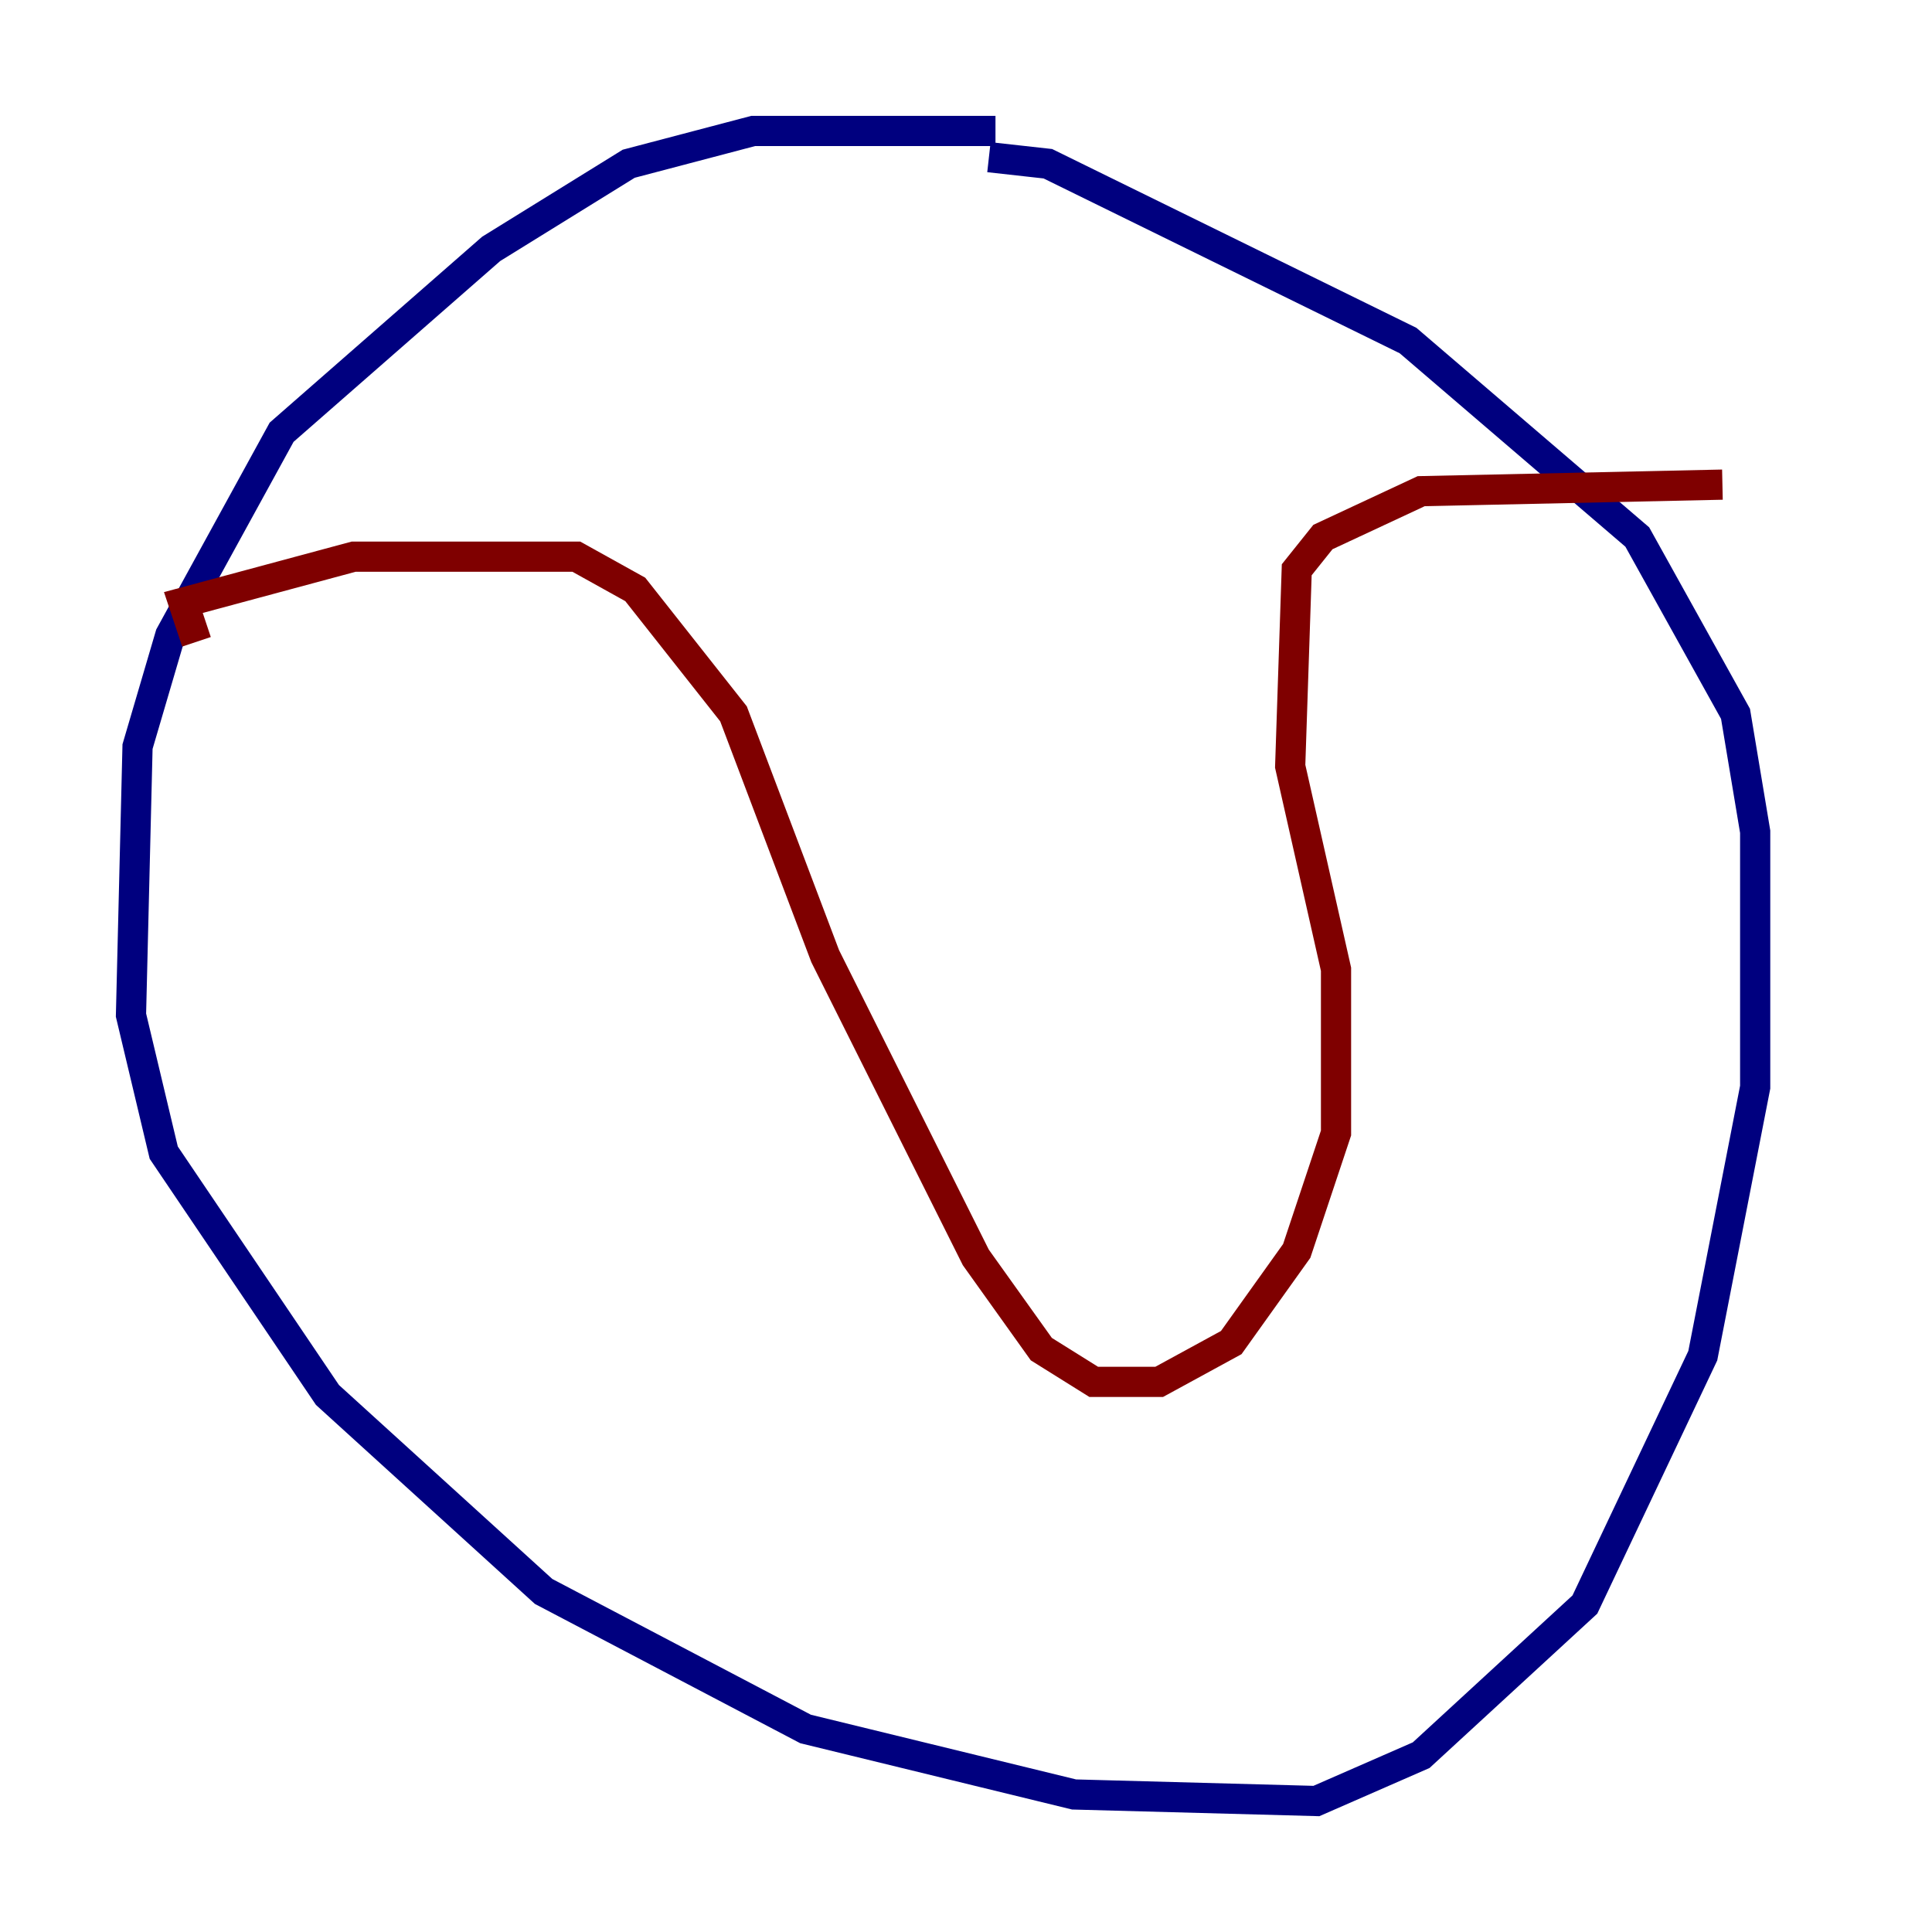 <?xml version="1.0" encoding="utf-8" ?>
<svg baseProfile="tiny" height="128" version="1.2" viewBox="0,0,128,128" width="128" xmlns="http://www.w3.org/2000/svg" xmlns:ev="http://www.w3.org/2001/xml-events" xmlns:xlink="http://www.w3.org/1999/xlink"><defs /><polyline fill="none" points="65.953,8.678 49.898,8.678 41.654,10.848 32.542,16.488 18.658,28.637 11.281,42.088 9.112,49.464 8.678,67.254 10.848,76.366 21.695,92.42 36.014,105.437 53.37,114.549 71.159,118.888 87.214,119.322 94.156,116.285 105.003,106.305 112.814,89.817 116.285,72.027 116.285,55.105 114.983,47.295 108.475,35.58 93.288,22.563 69.424,10.848 65.519,10.414" stroke="#00007f" stroke-width="2" /><polyline fill="none" points="13.017,42.522 12.149,39.919 23.43,36.881 38.183,36.881 42.088,39.051 48.597,47.295 54.671,63.349 64.651,83.308 68.99,89.383 72.461,91.552 76.8,91.552 81.573,88.949 85.912,82.875 88.515,75.064 88.515,64.217 85.478,50.766 85.912,37.749 87.647,35.58 94.156,32.542 114.115,32.108" stroke="#7f0000" stroke-width="2" /></svg>